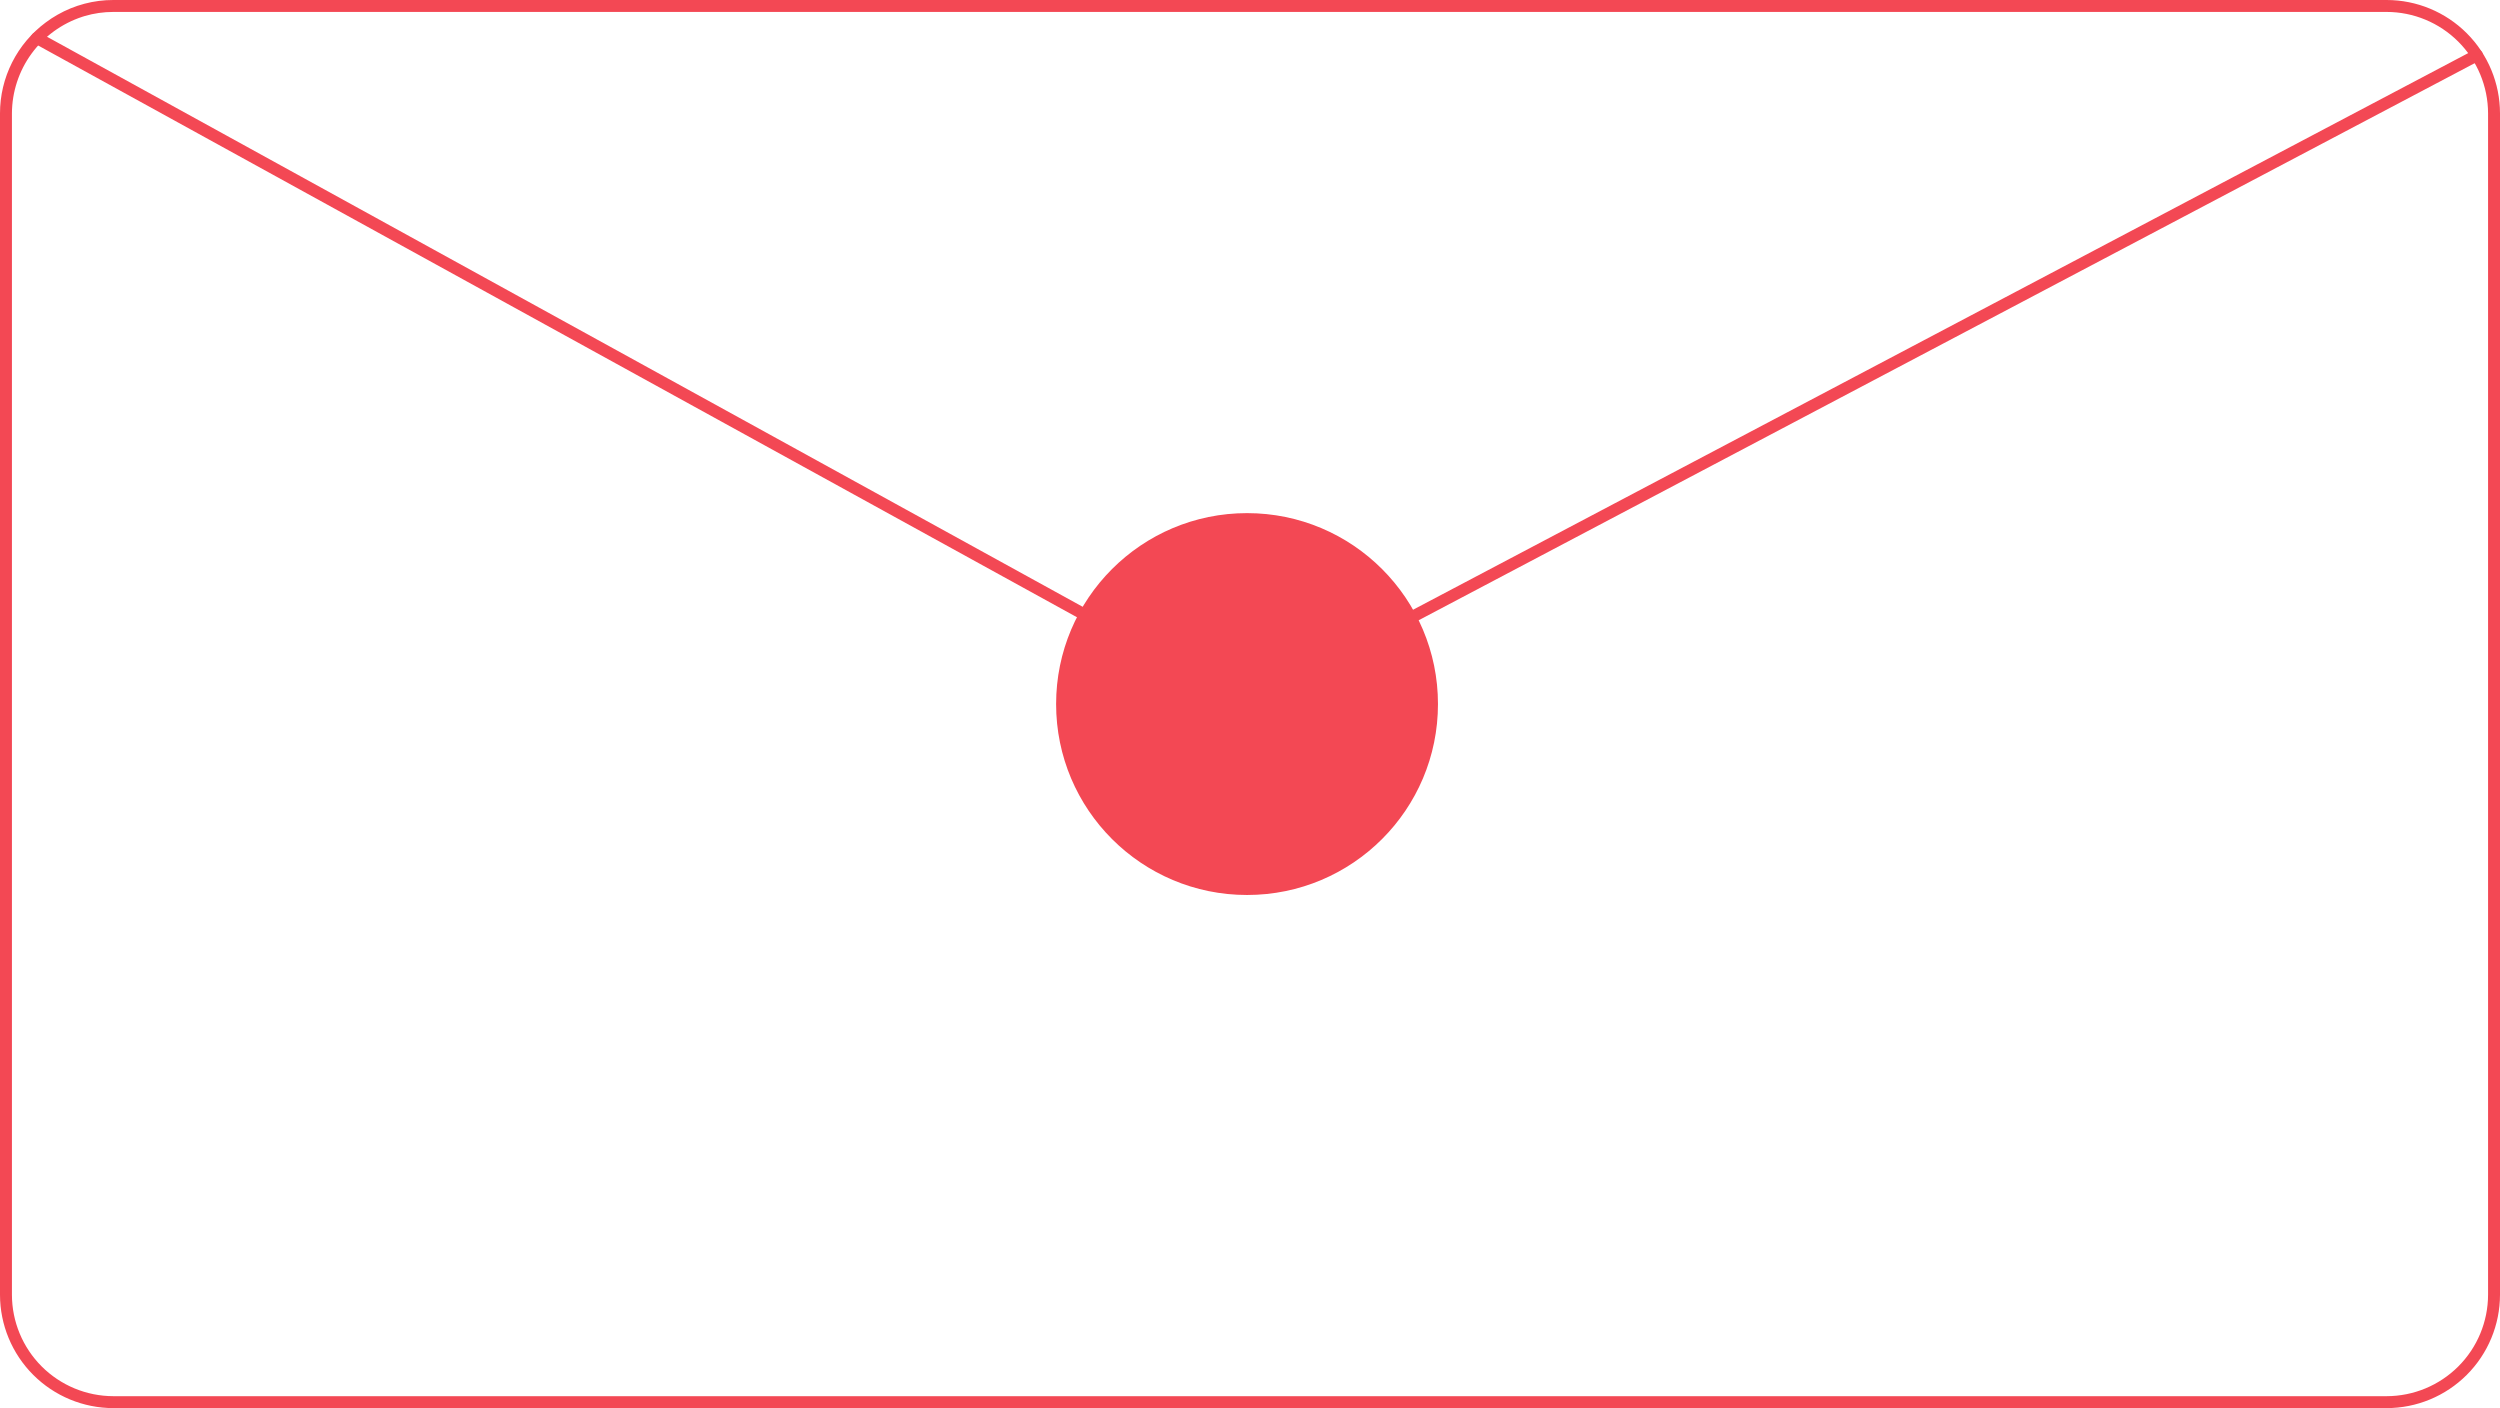 <svg width="419" height="236" viewBox="0 0 419 236" fill="none" xmlns="http://www.w3.org/2000/svg">
<path d="M400 1.22499e-05H19C15.718 -0.004 12.492 0.848 9.64 2.47C8.956 2.858 8.298 3.289 7.67 3.76C5.29 5.525 3.356 7.822 2.024 10.469C0.692 13.115 -0.001 16.037 8.98869e-07 19V217C0.004 222.038 2.008 226.868 5.57 230.43C9.132 233.992 13.962 235.996 19 236H400C405.038 235.995 409.868 233.992 413.43 230.43C416.992 226.868 418.995 222.038 419 217V19C418.995 13.962 416.992 9.132 413.43 5.57C409.868 2.008 405.038 0.005 400 1.22499e-05ZM417 217C416.994 221.507 415.2 225.827 412.014 229.014C408.827 232.2 404.507 233.994 400 234H19C14.493 233.994 10.173 232.2 6.986 229.014C3.8 225.827 2.006 221.507 2 217V19C2.014 15.407 3.16 11.91 5.275 9.006C7.389 6.101 10.365 3.937 13.78 2.82C13.92 2.78 14.05 2.73 14.19 2.69C15.752 2.231 17.372 1.998 19 2H400C404.507 2.006 408.827 3.8 412.014 6.986C415.2 10.173 416.994 14.493 417 19V217Z" fill="#F34854"/>
<path d="M209.083 117.916C207.566 117.915 206.073 117.531 204.745 116.797L5.701 7.245C5.469 7.117 5.297 6.902 5.223 6.647C5.149 6.392 5.18 6.119 5.308 5.886C5.435 5.654 5.65 5.482 5.905 5.408C6.16 5.334 6.433 5.365 6.666 5.493L205.709 115.045C206.724 115.606 207.863 115.905 209.022 115.915C210.182 115.925 211.325 115.646 212.35 115.104L414.67 8.374C414.786 8.313 414.913 8.275 415.044 8.262C415.175 8.25 415.307 8.264 415.433 8.302C415.558 8.341 415.675 8.404 415.776 8.488C415.878 8.572 415.961 8.675 416.022 8.791C416.084 8.907 416.122 9.035 416.134 9.166C416.146 9.296 416.132 9.429 416.093 9.554C416.054 9.68 415.991 9.796 415.907 9.897C415.823 9.998 415.719 10.082 415.603 10.143L213.283 116.872C211.989 117.557 210.547 117.915 209.083 117.916Z" fill="#F34854"/>
<path d="M209.004 150C226.677 150 241.004 135.673 241.004 118C241.004 100.327 226.677 86 209.004 86C191.331 86 177.004 100.327 177.004 118C177.004 135.673 191.331 150 209.004 150Z" fill="#F34854"/>
</svg>
